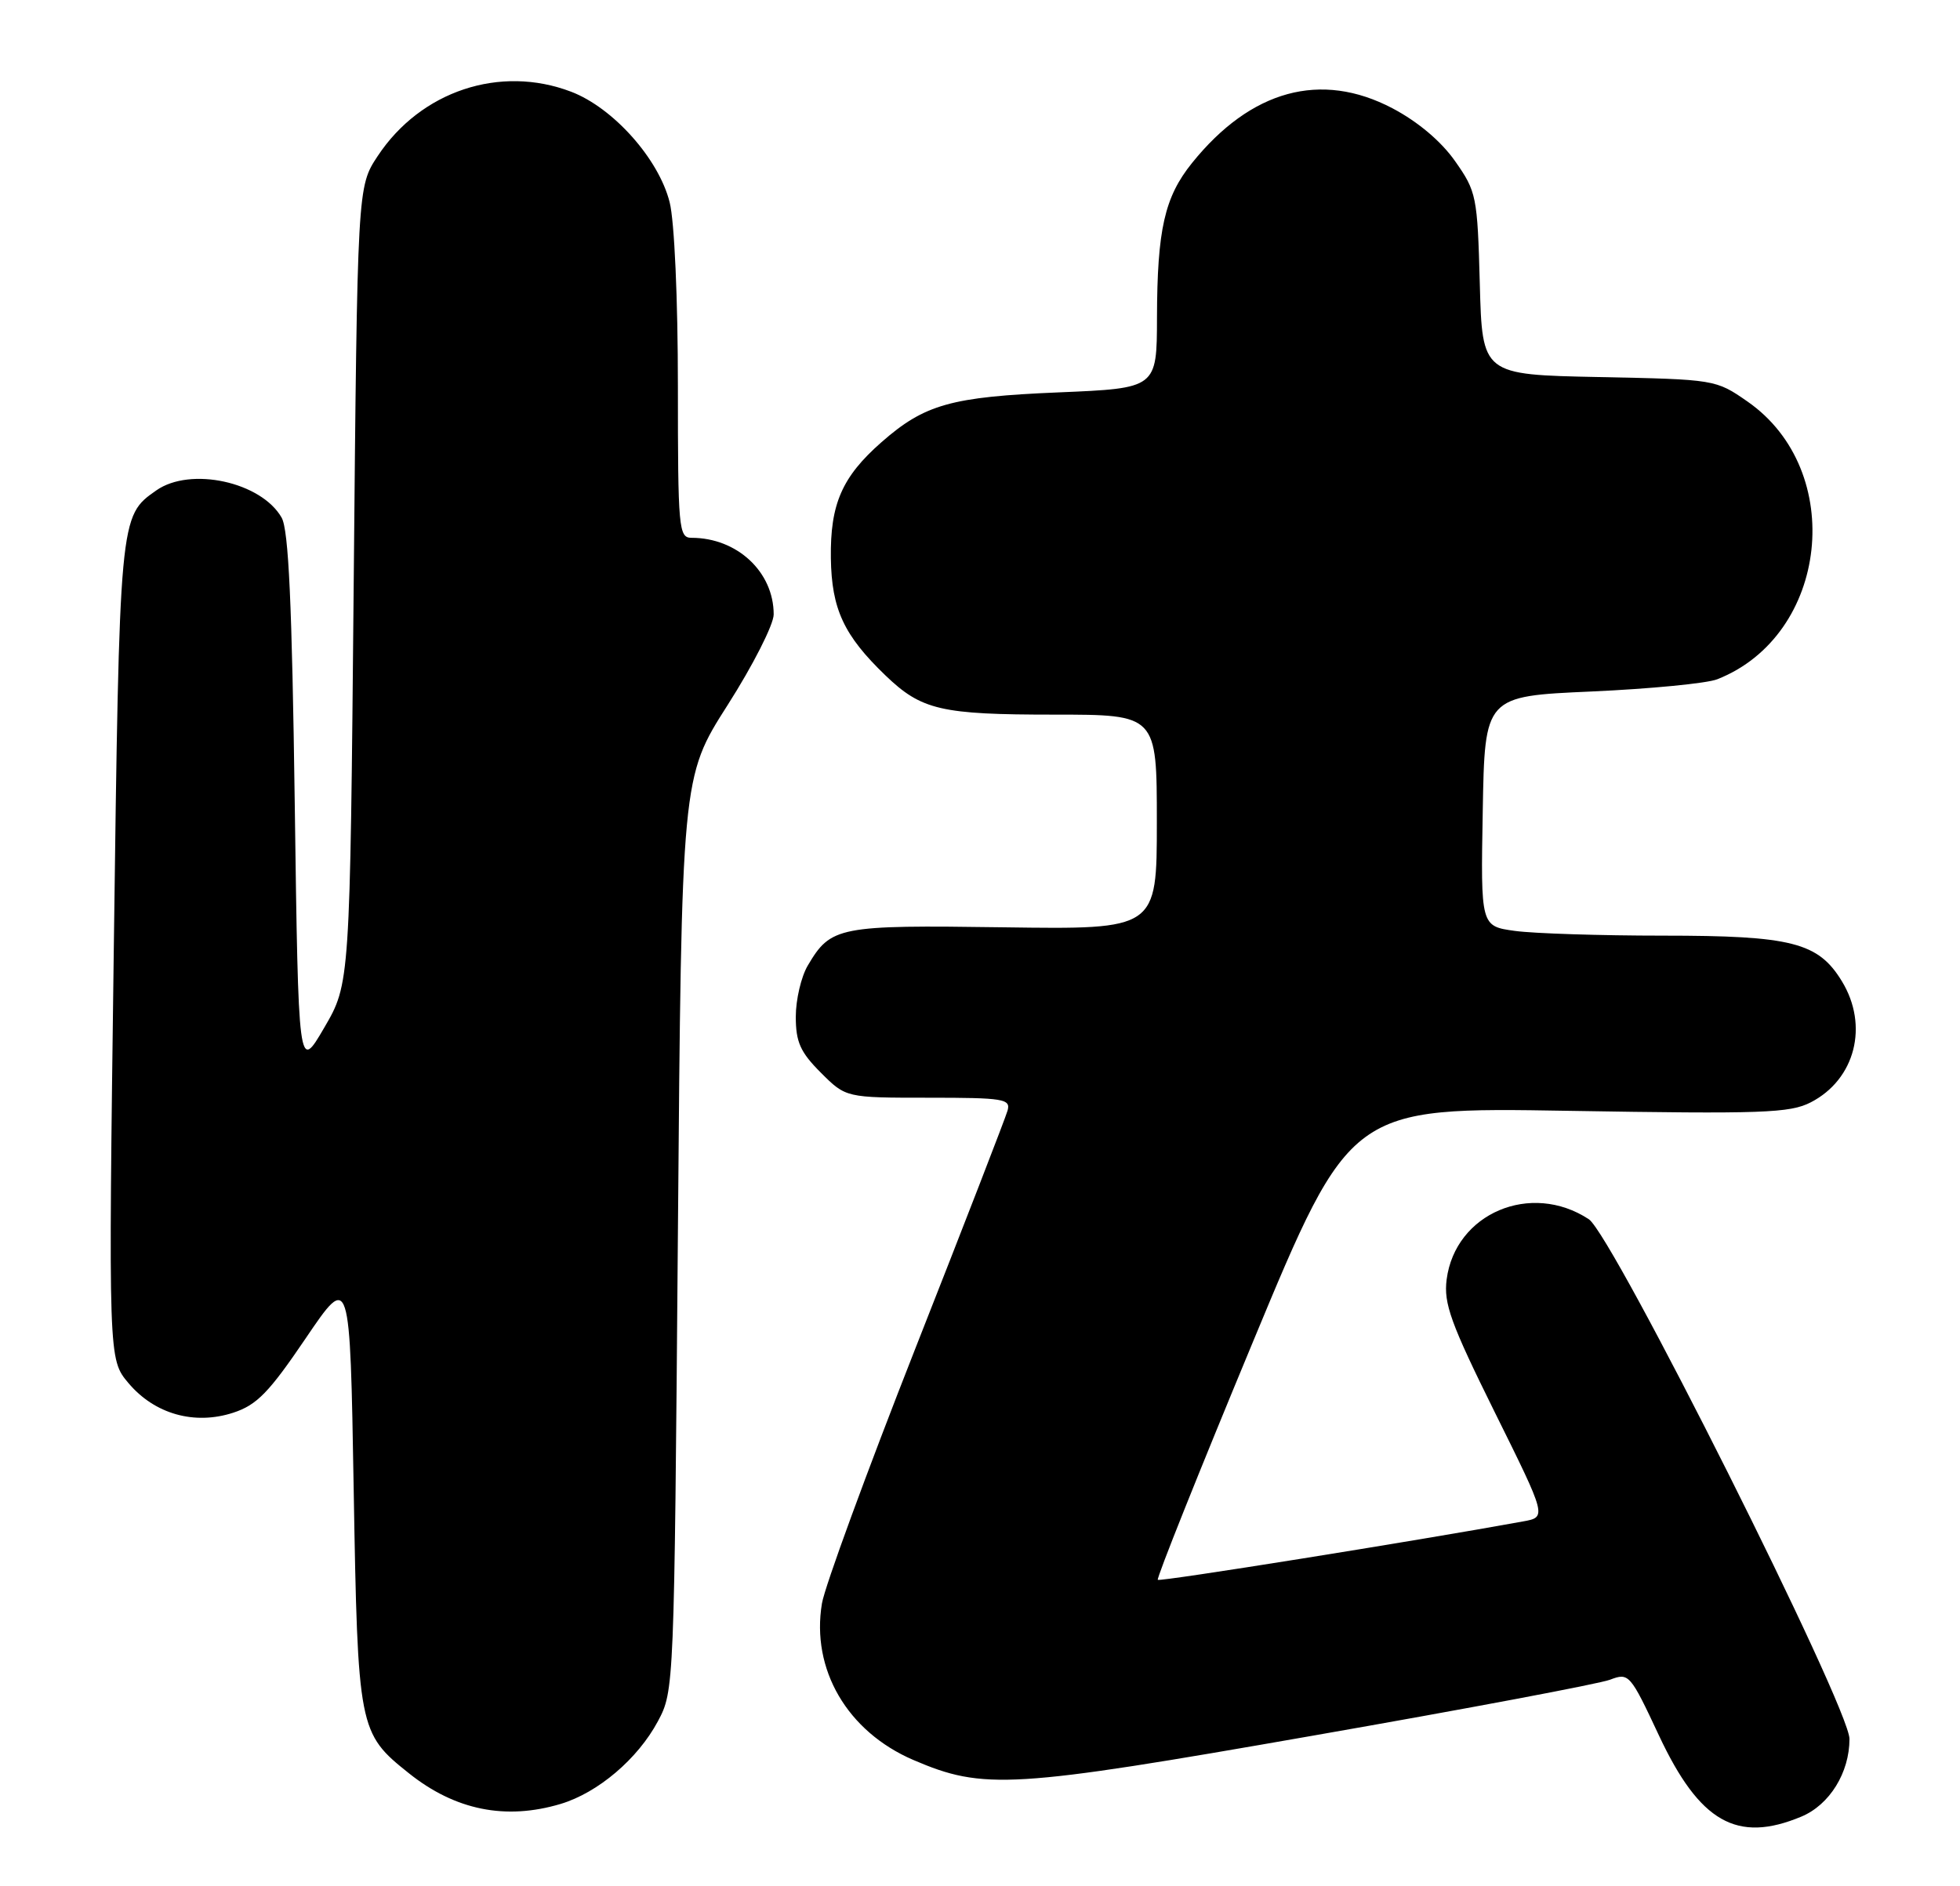 <?xml version="1.0" encoding="UTF-8" standalone="no"?>
<!DOCTYPE svg PUBLIC "-//W3C//DTD SVG 1.1//EN" "http://www.w3.org/Graphics/SVG/1.1/DTD/svg11.dtd" >
<svg xmlns="http://www.w3.org/2000/svg" xmlns:xlink="http://www.w3.org/1999/xlink" version="1.1" viewBox="0 0 266 256">
 <g >
 <path fill="currentColor"
d=" M 244.47 246.58 C 248.30 244.98 251.00 240.62 251.00 236.04 C 251.00 231.73 218.84 167.60 215.62 165.49 C 207.76 160.33 197.50 164.69 196.33 173.67 C 195.91 176.93 196.88 179.61 202.87 191.71 C 209.92 205.93 209.92 205.93 206.71 206.51 C 192.25 209.15 157.43 214.72 157.13 214.44 C 156.93 214.25 162.73 199.74 170.02 182.19 C 183.27 150.28 183.27 150.28 212.91 150.78 C 239.19 151.22 242.92 151.09 245.76 149.62 C 251.78 146.51 253.65 139.22 249.97 133.19 C 246.76 127.92 243.16 127.00 225.67 127.00 C 217.21 127.00 208.18 126.71 205.61 126.36 C 200.95 125.72 200.95 125.72 201.23 110.11 C 201.50 94.50 201.50 94.50 216.00 93.86 C 223.97 93.50 231.65 92.76 233.06 92.20 C 248.19 86.24 250.63 63.88 237.17 54.51 C 232.86 51.51 232.76 51.50 217.00 51.18 C 201.16 50.86 201.16 50.86 200.83 38.51 C 200.51 26.64 200.38 26.00 197.48 21.88 C 195.59 19.18 192.43 16.52 188.98 14.70 C 179.27 9.60 169.77 12.19 161.77 22.13 C 158.05 26.75 157.05 31.15 157.02 43.10 C 157.00 52.70 157.00 52.70 143.69 53.26 C 129.06 53.87 125.49 54.88 119.63 60.02 C 114.27 64.73 112.66 68.42 112.76 75.76 C 112.86 82.68 114.52 86.25 120.18 91.69 C 125.07 96.39 127.71 97.00 143.07 97.00 C 157.00 97.00 157.00 97.00 157.00 111.58 C 157.00 126.16 157.00 126.16 136.25 125.87 C 113.75 125.55 112.76 125.75 109.62 131.07 C 108.73 132.58 108.00 135.70 108.00 138.00 C 108.00 141.44 108.61 142.81 111.40 145.60 C 114.80 149.00 114.80 149.00 126.02 149.00 C 136.22 149.00 137.19 149.16 136.74 150.75 C 136.47 151.71 130.85 166.22 124.24 183.00 C 117.64 199.78 111.93 215.36 111.55 217.64 C 110.06 226.59 114.98 235.03 123.95 238.89 C 133.51 242.99 137.20 242.77 178.19 235.59 C 198.92 231.97 217.06 228.55 218.50 228.00 C 221.07 227.02 221.23 227.21 225.14 235.56 C 230.66 247.34 235.73 250.23 244.47 246.58 Z  M 76.08 244.86 C 81.15 243.34 86.55 238.75 89.28 233.65 C 91.49 229.52 91.50 229.18 92.00 167.50 C 92.50 105.50 92.50 105.50 98.75 95.70 C 102.19 90.31 105.00 84.77 105.00 83.40 C 105.00 77.63 100.04 73.00 93.85 73.00 C 92.11 73.00 92.00 71.78 92.00 52.44 C 92.00 40.62 91.53 30.00 90.88 27.45 C 89.40 21.56 83.22 14.63 77.51 12.45 C 67.87 8.77 57.10 12.35 51.26 21.18 C 48.50 25.35 48.50 25.35 48.00 79.43 C 47.50 133.50 47.50 133.50 44.00 139.50 C 40.50 145.50 40.50 145.50 40.00 109.00 C 39.63 81.96 39.17 71.92 38.22 70.26 C 35.45 65.41 25.84 63.32 21.22 66.56 C 16.20 70.08 16.22 69.88 15.44 129.04 C 14.71 184.50 14.71 184.50 17.43 187.73 C 20.97 191.94 26.39 193.47 31.64 191.76 C 34.86 190.71 36.50 189.02 41.50 181.64 C 47.50 172.79 47.50 172.79 48.00 202.14 C 48.56 234.73 48.66 235.25 55.50 240.70 C 61.77 245.71 68.62 247.09 76.08 244.86 Z "/>
</g>
</svg>